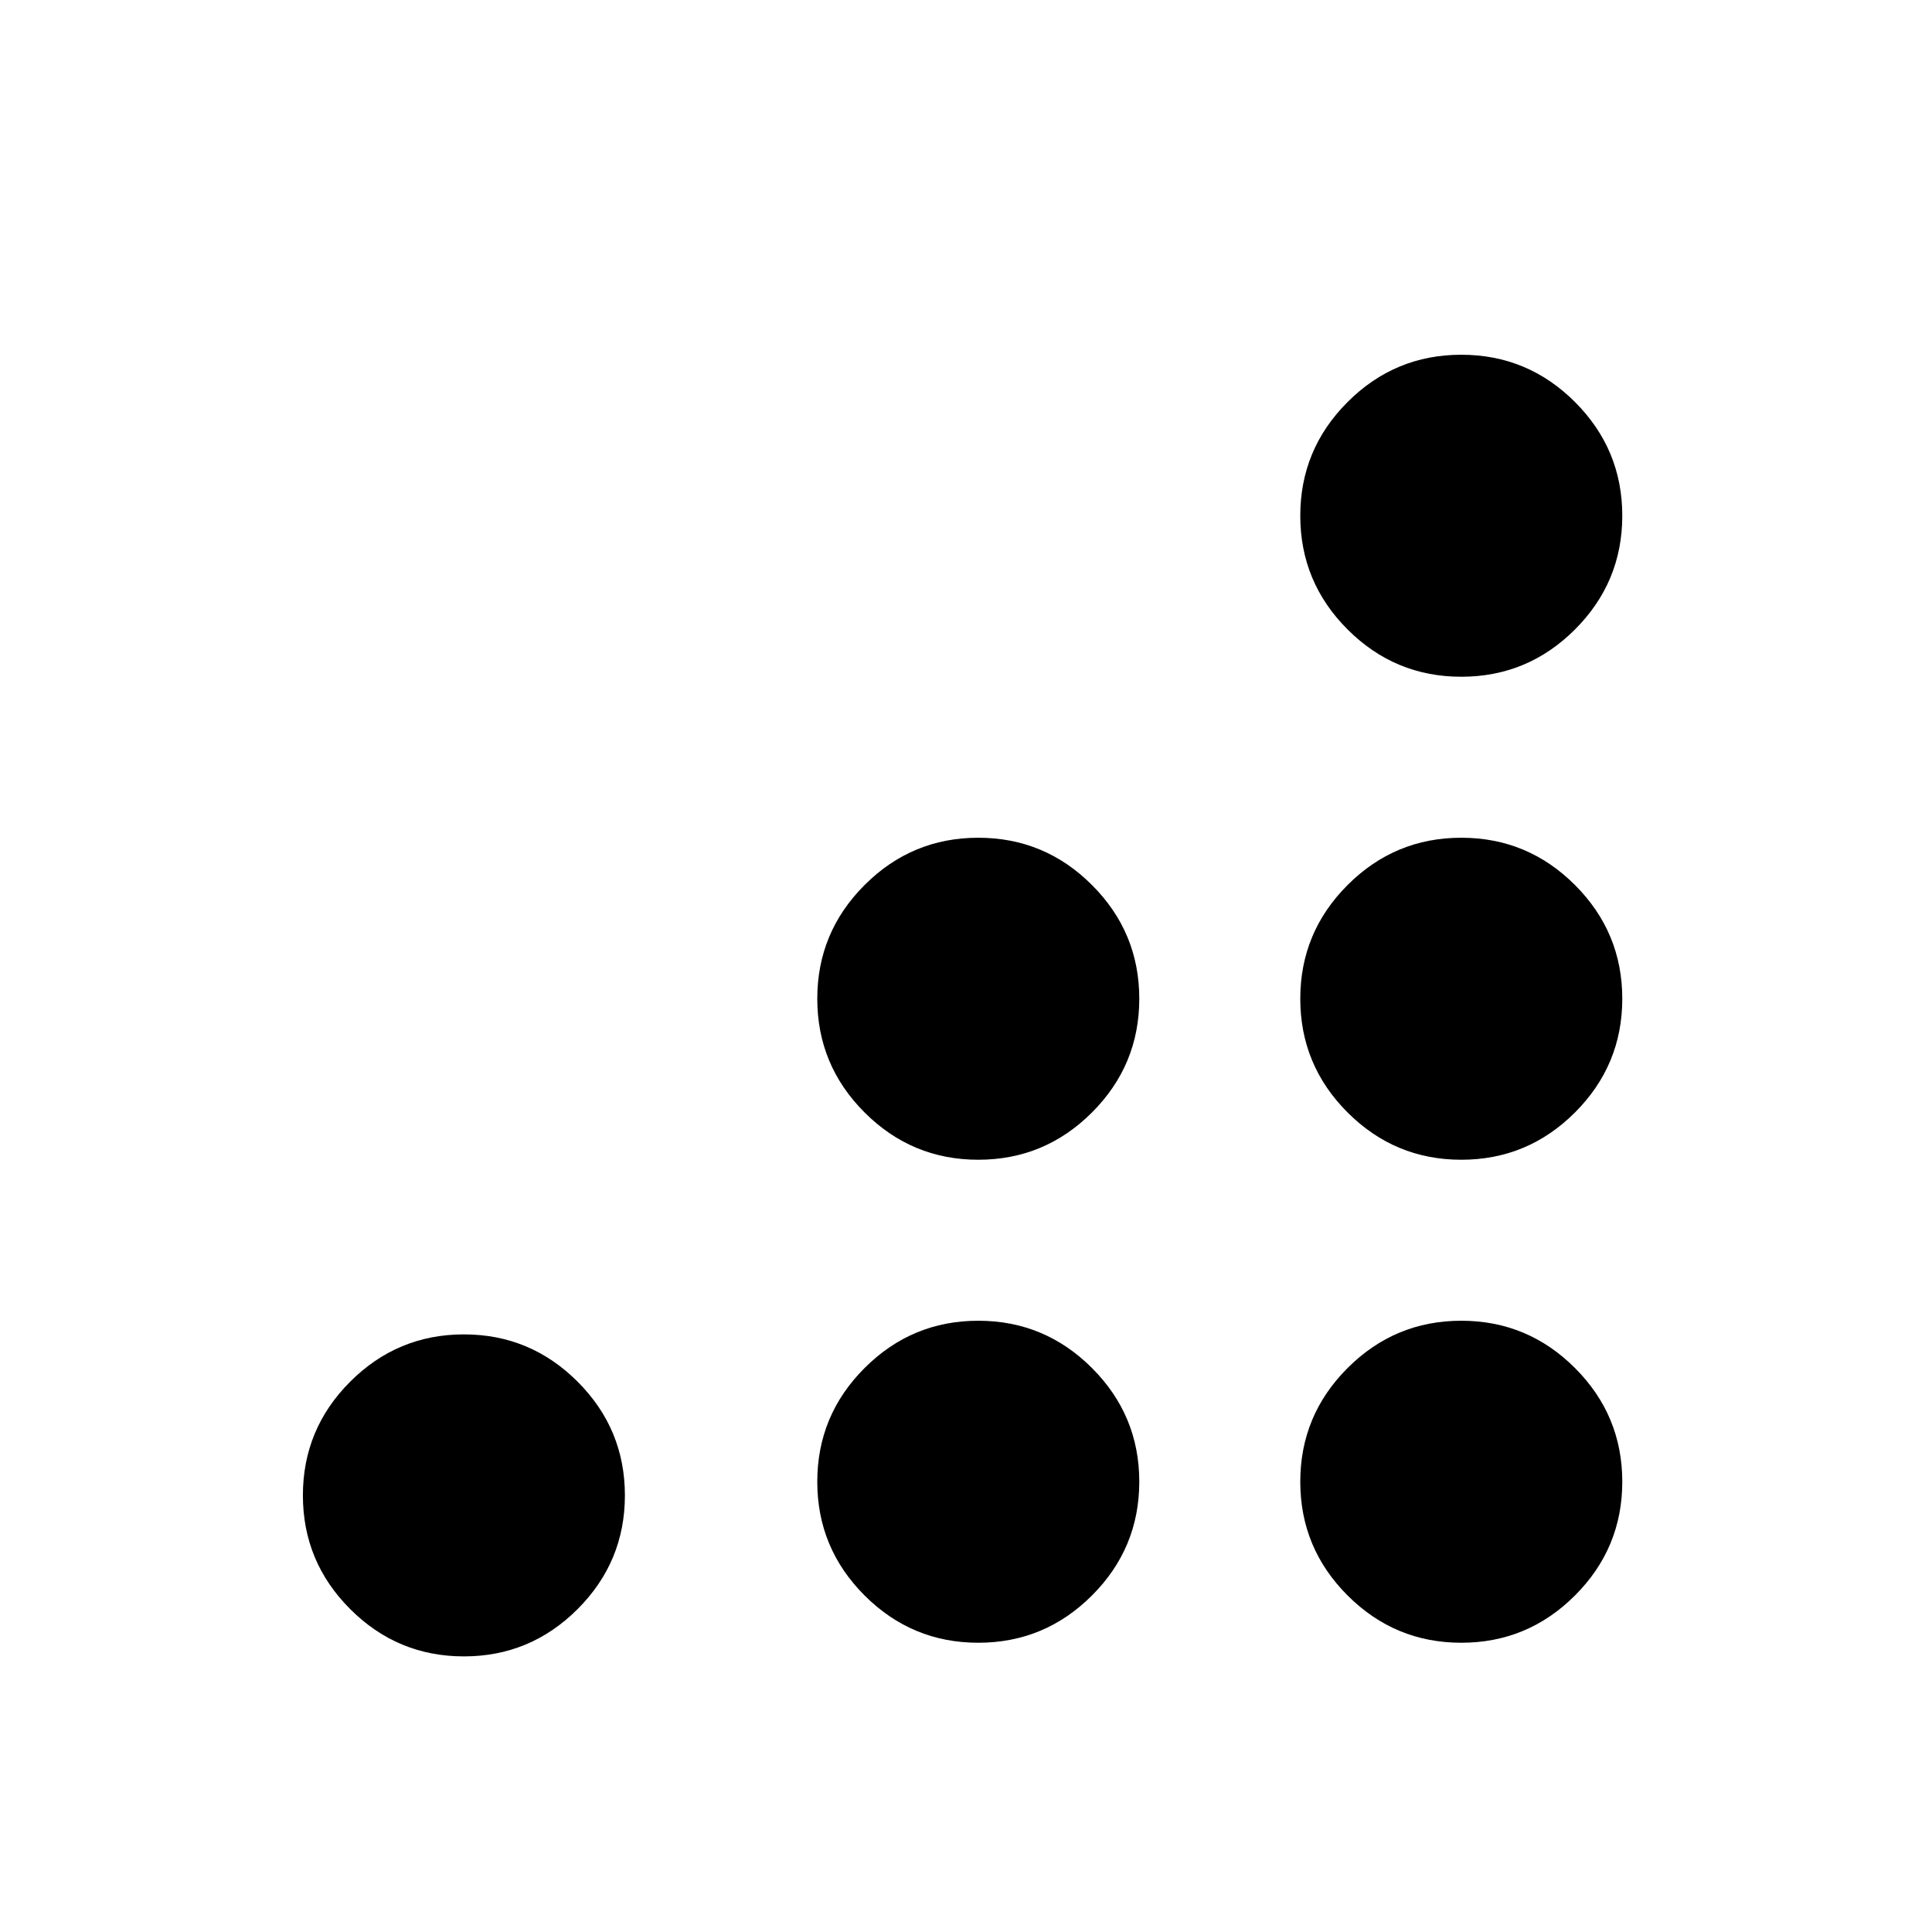 <?xml version="1.0" encoding="UTF-8" standalone="no"?>
<svg
   height="24"
   viewBox="0 0 960 960"
   width="24"
   xmlns="http://www.w3.org/2000/svg">
  <path
     d="m 486.102,816.271 c -22,0 -40.833,-7.833 -56.5,-23.5 -15.667,-15.667 -23.5,-34.5 -23.5,-56.5 0,-22 7.833,-40.833 23.5,-56.5 15.667,-15.667 34.5,-23.5 56.5,-23.5 22,0 40.833,7.833 56.5,23.5 15.667,15.667 23.5,34.5 23.5,56.5 0,22 -7.833,40.833 -23.5,56.5 -15.667,15.667 -34.5,23.5 -56.5,23.5 z m 240,0 c -22,0 -40.833,-7.833 -56.5,-23.5 -15.667,-15.667 -23.5,-34.5 -23.5,-56.5 0,-22 7.833,-40.833 23.5,-56.5 15.667,-15.667 34.5,-23.5 56.5,-23.5 22,0 40.833,7.833 56.5,23.5 15.667,15.667 23.5,34.5 23.5,56.5 0,22 -7.833,40.833 -23.5,56.5 -15.667,15.667 -34.5,23.5 -56.5,23.5 z m -240,-240 c -22,0 -40.833,-7.833 -56.5,-23.5 -15.667,-15.667 -23.5,-34.5 -23.5,-56.5 0,-22 7.833,-40.833 23.5,-56.5 15.667,-15.667 34.5,-23.5 56.5,-23.5 22,0 40.833,7.833 56.5,23.5 15.667,15.667 23.5,34.5 23.5,56.5 0,22 -7.833,40.833 -23.5,56.5 -15.667,15.667 -34.5,23.5 -56.5,23.5 z m 240,0 c -22,0 -40.833,-7.833 -56.5,-23.5 -15.667,-15.667 -23.5,-34.5 -23.5,-56.5 0,-22 7.833,-40.833 23.5,-56.5 15.667,-15.667 34.5,-23.5 56.5,-23.5 22,0 40.833,7.833 56.5,23.5 15.667,15.667 23.5,34.5 23.5,56.5 0,22 -7.833,40.833 -23.5,56.5 -15.667,15.667 -34.5,23.5 -56.5,23.5 z m 0,-240 c -22,0 -40.833,-7.833 -56.5,-23.5 -15.667,-15.667 -23.5,-34.5 -23.5,-56.5 0,-22 7.833,-40.833 23.5,-56.5 15.667,-15.667 34.5,-23.5 56.5,-23.5 22,0 40.833,7.833 56.5,23.5 15.667,15.667 23.5,34.5 23.5,56.5 0,22 -7.833,40.833 -23.5,56.5 -15.667,15.667 -34.5,23.5 -56.5,23.5 z" />
  <path
     d="m 230.508,823.051 c -22,0 -40.833,-7.833 -56.5,-23.5 -15.667,-15.667 -23.5,-34.5 -23.5,-56.5 0,-22 7.833,-40.833 23.5,-56.5 15.667,-15.667 34.5,-23.5 56.5,-23.5 22,0 40.833,7.833 56.5,23.5 15.667,15.667 23.5,34.5 23.5,56.5 0,22 -7.833,40.833 -23.5,56.5 -15.667,15.667 -34.5,23.5 -56.5,23.5 z" />
</svg>
